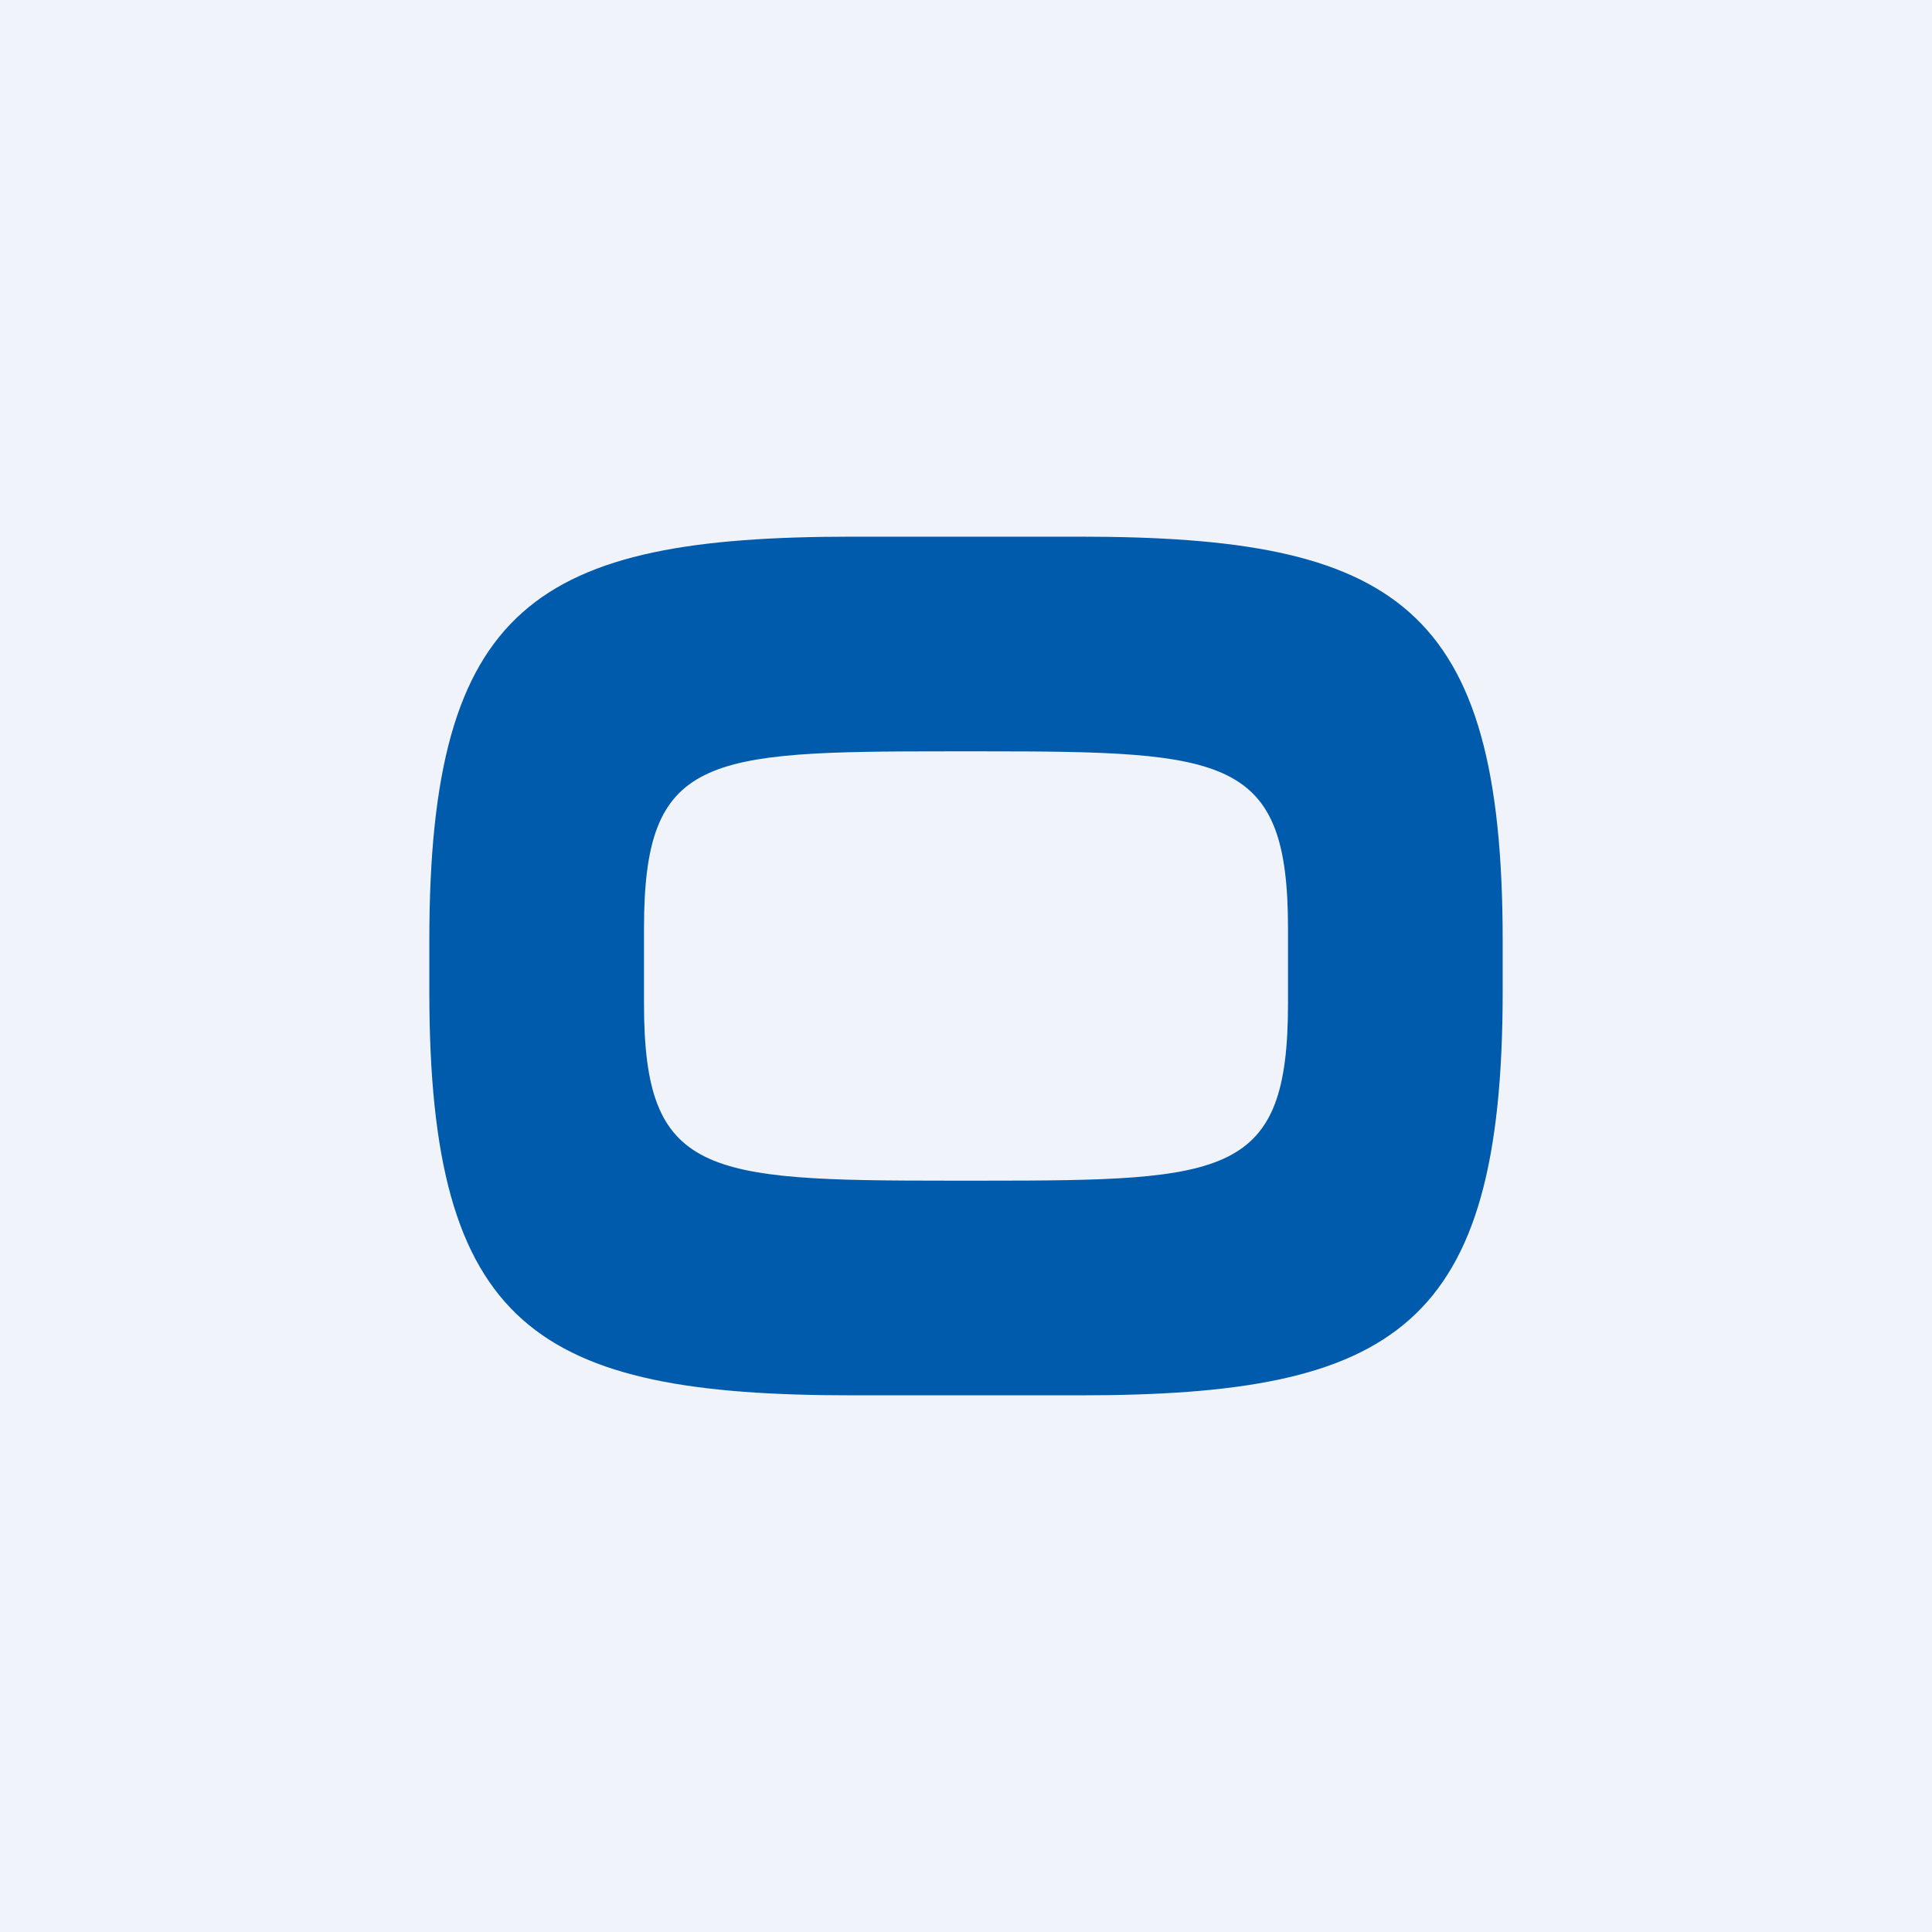 <!-- by TradingView --><svg width="18" height="18" viewBox="0 0 18 18" xmlns="http://www.w3.org/2000/svg"><path fill="#F0F3FA" d="M0 0h18v18H0z"/><path d="M7.94 13C5 13 4 12.37 4 9.24v-.48C4 5.63 5 5 7.94 5h2.12C13 5 14 5.63 14 8.76v.48c0 3.13-1 3.76-3.94 3.76H7.94ZM6 8.65v.7c0 1.6.56 1.65 2.84 1.65h.32c2.28 0 2.84-.04 2.84-1.65v-.7C12 7.05 11.44 7 9.16 7h-.32C6.56 7 6 7.04 6 8.65Z" fill="#005BAC"/></svg>